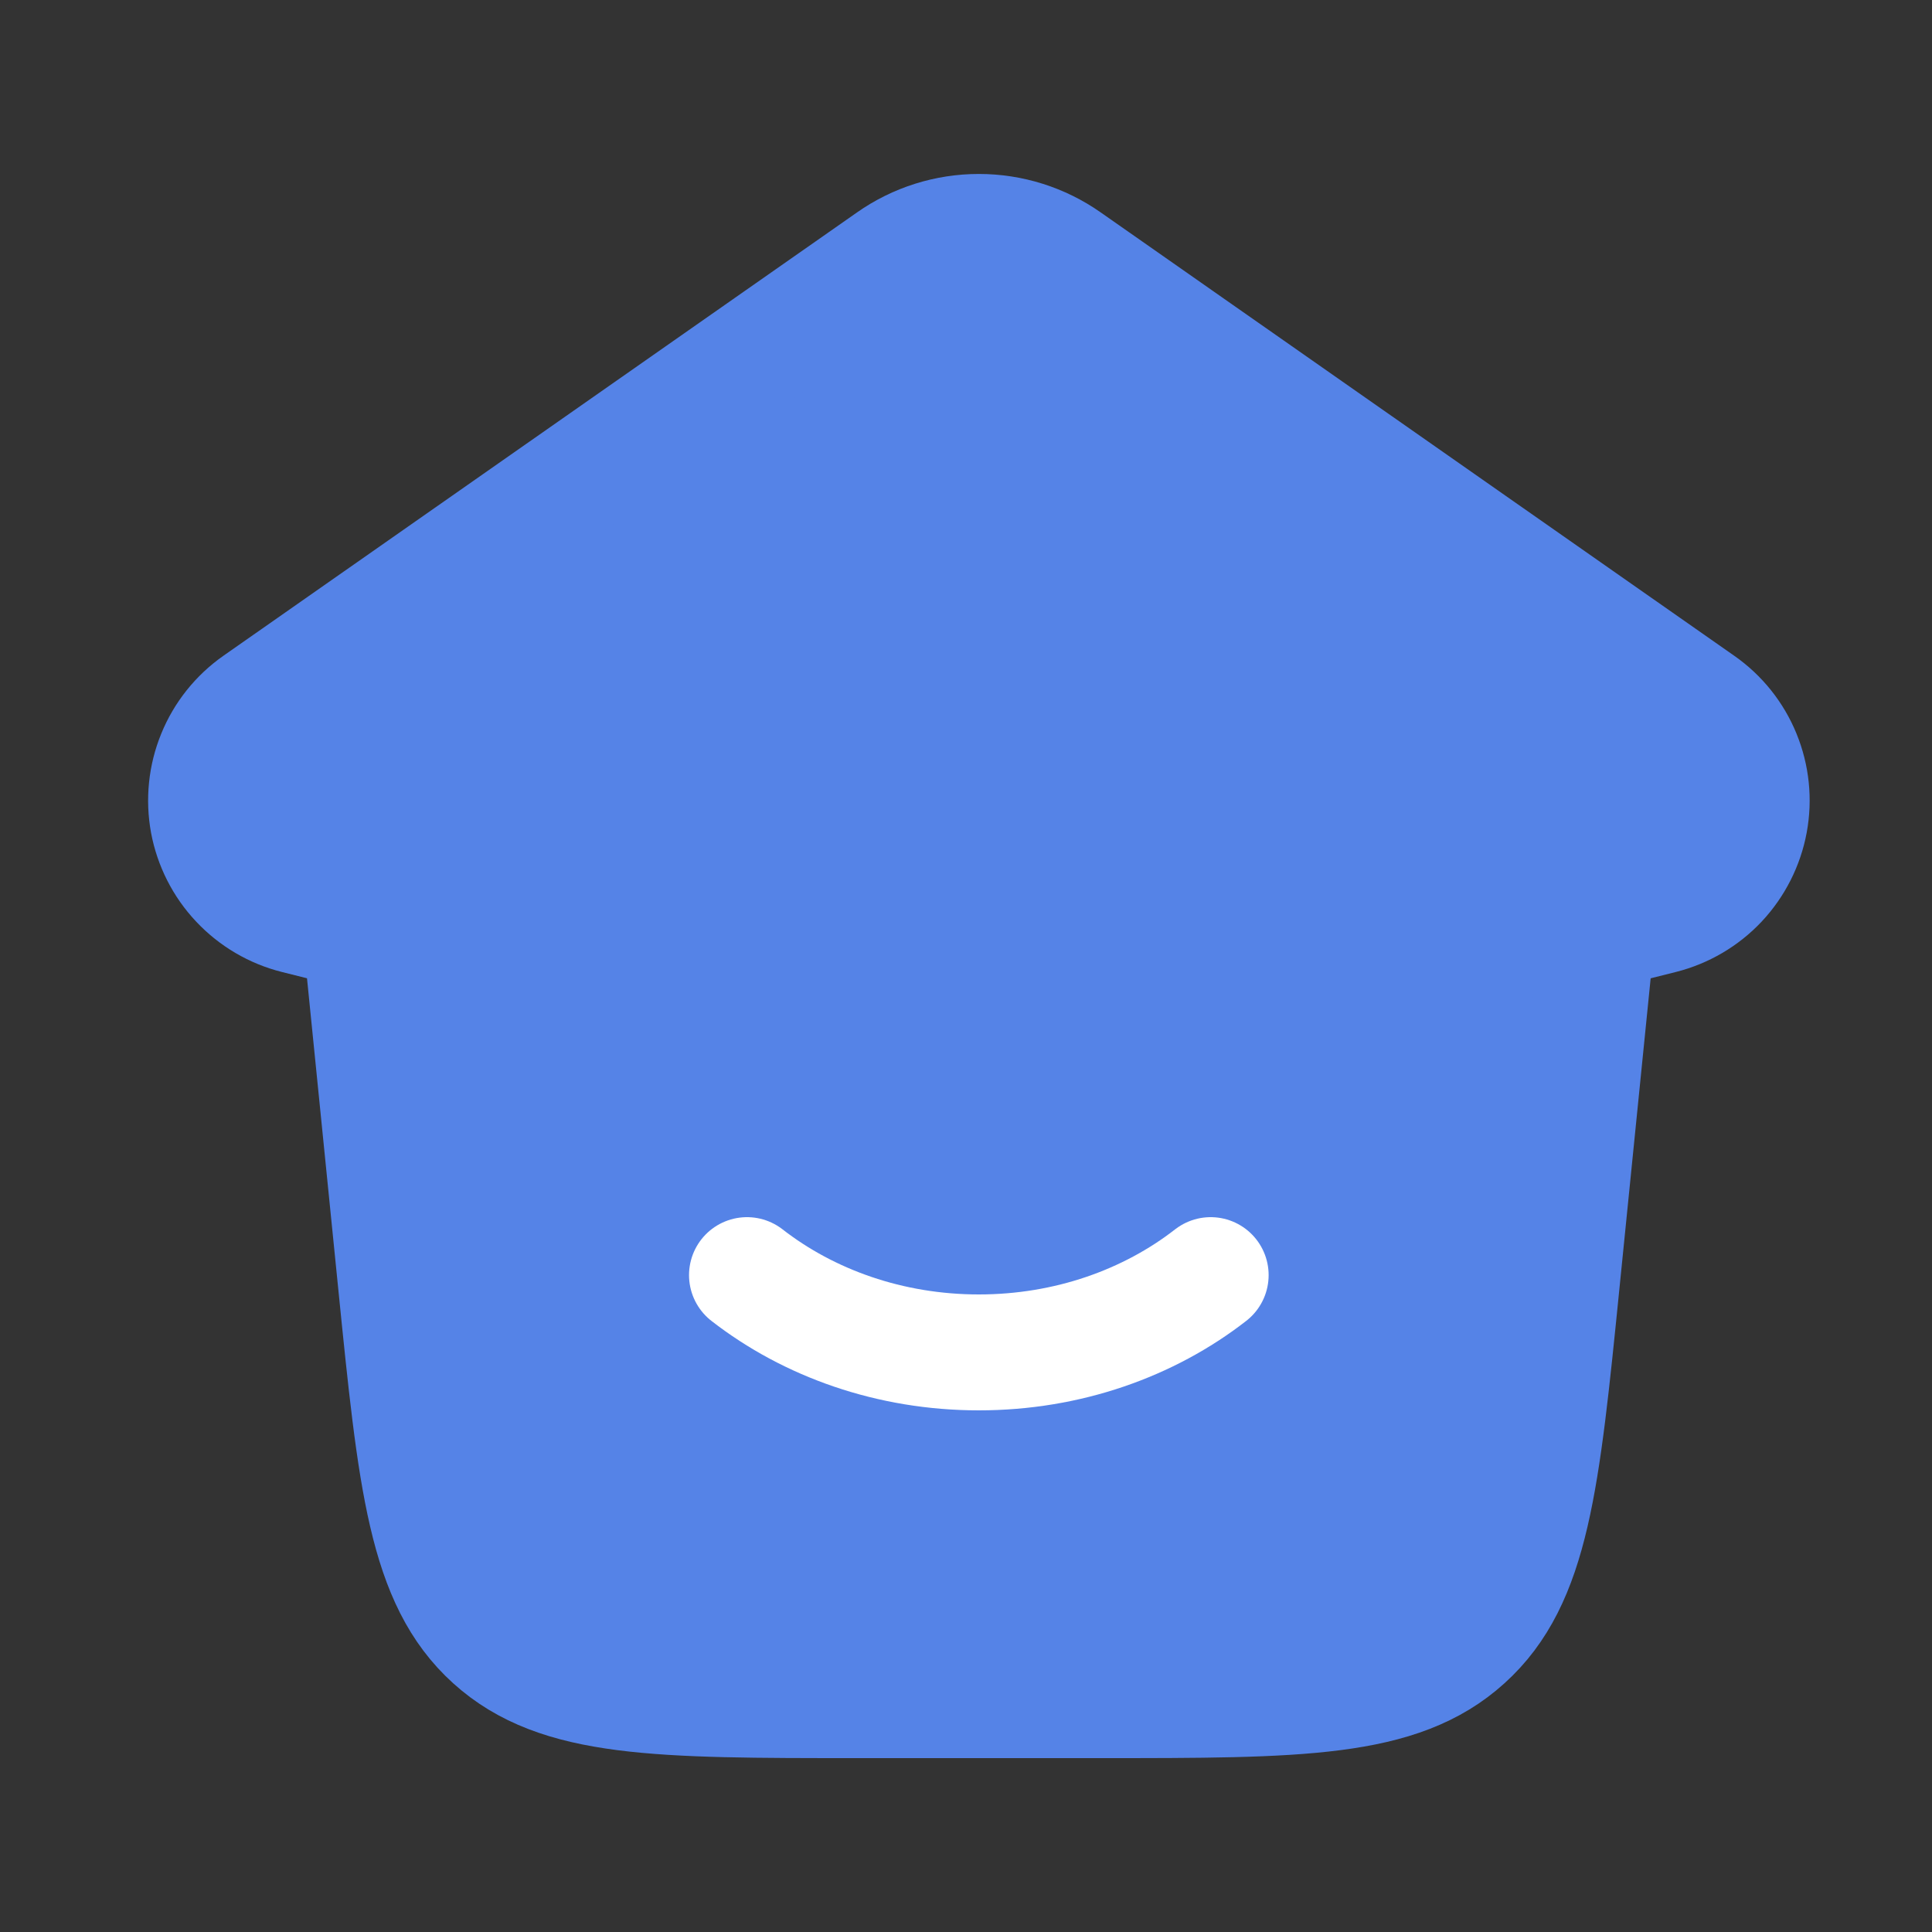 <svg width="25" height="25" viewBox="0 0 25 25" fill="none" xmlns="http://www.w3.org/2000/svg">
<rect x="0" y="0" width="25" height="25" fill="#333333" stroke="none"/>
<path d="M3.83 11.85L4.666 12.059L5.123 16.601C5.381 19.167 5.51 20.45 6.367 21.225C7.224 22 8.514 22 11.094 22H14.239C16.82 22 18.11 22 18.965 21.225C19.823 20.45 19.951 19.167 20.209 16.6L20.666 12.06L21.503 11.85C21.788 11.778 22.048 11.626 22.25 11.411C22.451 11.196 22.587 10.928 22.641 10.638C22.695 10.348 22.664 10.049 22.552 9.776C22.441 9.504 22.253 9.269 22.011 9.1L13.813 3.363C13.477 3.127 13.077 3.001 12.666 3.001C12.256 3.001 11.856 3.127 11.52 3.363L3.321 9.1C3.08 9.269 2.892 9.504 2.781 9.777C2.669 10.05 2.639 10.349 2.692 10.639C2.746 10.928 2.882 11.197 3.084 11.411C3.286 11.626 3.544 11.778 3.83 11.85Z" fill="#5583E7" stroke="#5583E7" stroke-width="1.5" stroke-linecap="round" stroke-linejoin="round"/>
<path d="M15.666 16.5C14.867 17.122 13.816 17.5 12.666 17.5C11.517 17.5 10.466 17.122 9.666 16.5" stroke="white" stroke-width="1.5" stroke-linecap="round" stroke-linejoin="round"/>
</svg>
